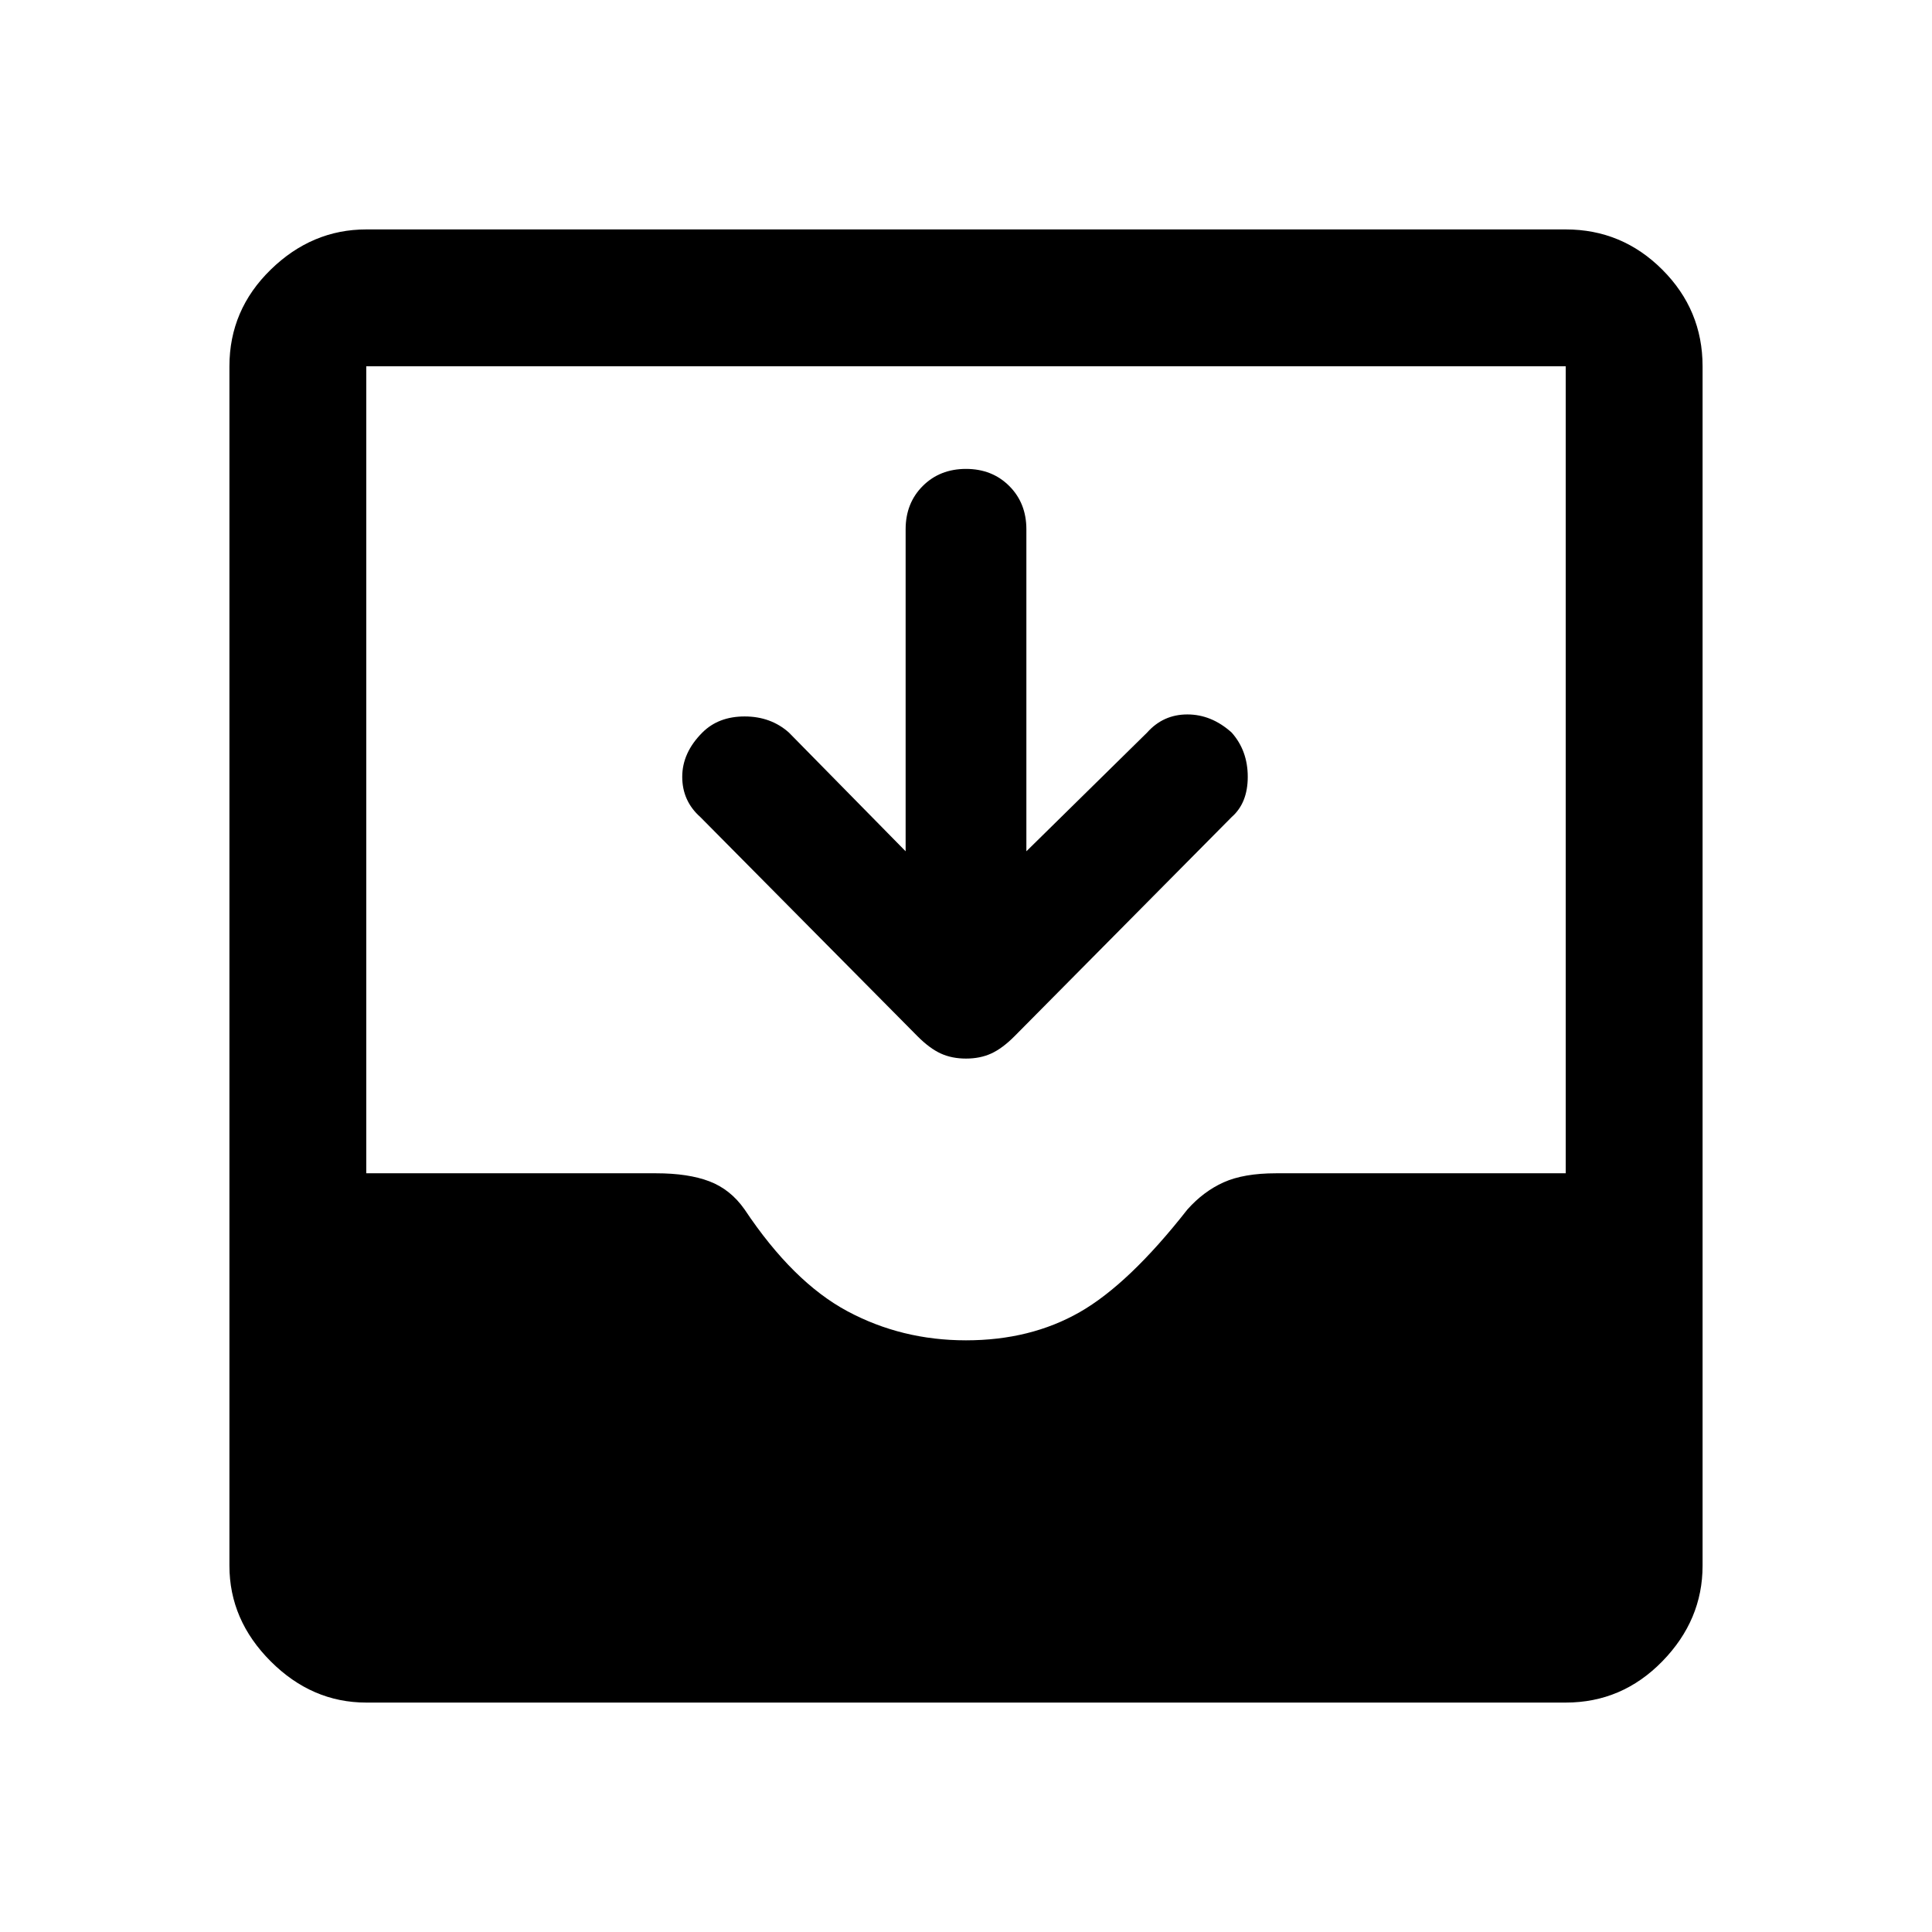 <svg xmlns="http://www.w3.org/2000/svg" width="48" height="48"><path d="M9.1 42.3q-1.35 0-2.375-1.025T5.7 38.9V9.1q0-1.4 1.025-2.4t2.375-1h29.8q1.4 0 2.4 1t1 2.4v29.8q0 1.35-1 2.375T38.9 42.3zm14.9-9q1.6 0 2.825-.7t2.675-2.55q.4-.45.9-.675.5-.225 1.3-.225h7.2V9.1H9.1v20.05h7.2q.8 0 1.325.2.525.2.875.7 1.2 1.8 2.55 2.525 1.35.725 2.95.725zm0-7q-.35 0-.625-.125t-.575-.425l-5.4-5.45q-.45-.4-.45-1t.5-1.1q.4-.4 1.05-.4t1.1.4l2.9 2.95v-8q0-.65.425-1.075.425-.425 1.075-.425.65 0 1.075.425.425.425.425 1.075v8l3-2.95q.4-.45 1-.45t1.1.45q.4.45.4 1.1 0 .65-.4 1l-5.4 5.45q-.3.3-.575.425-.275.125-.625.125z"/></svg>
